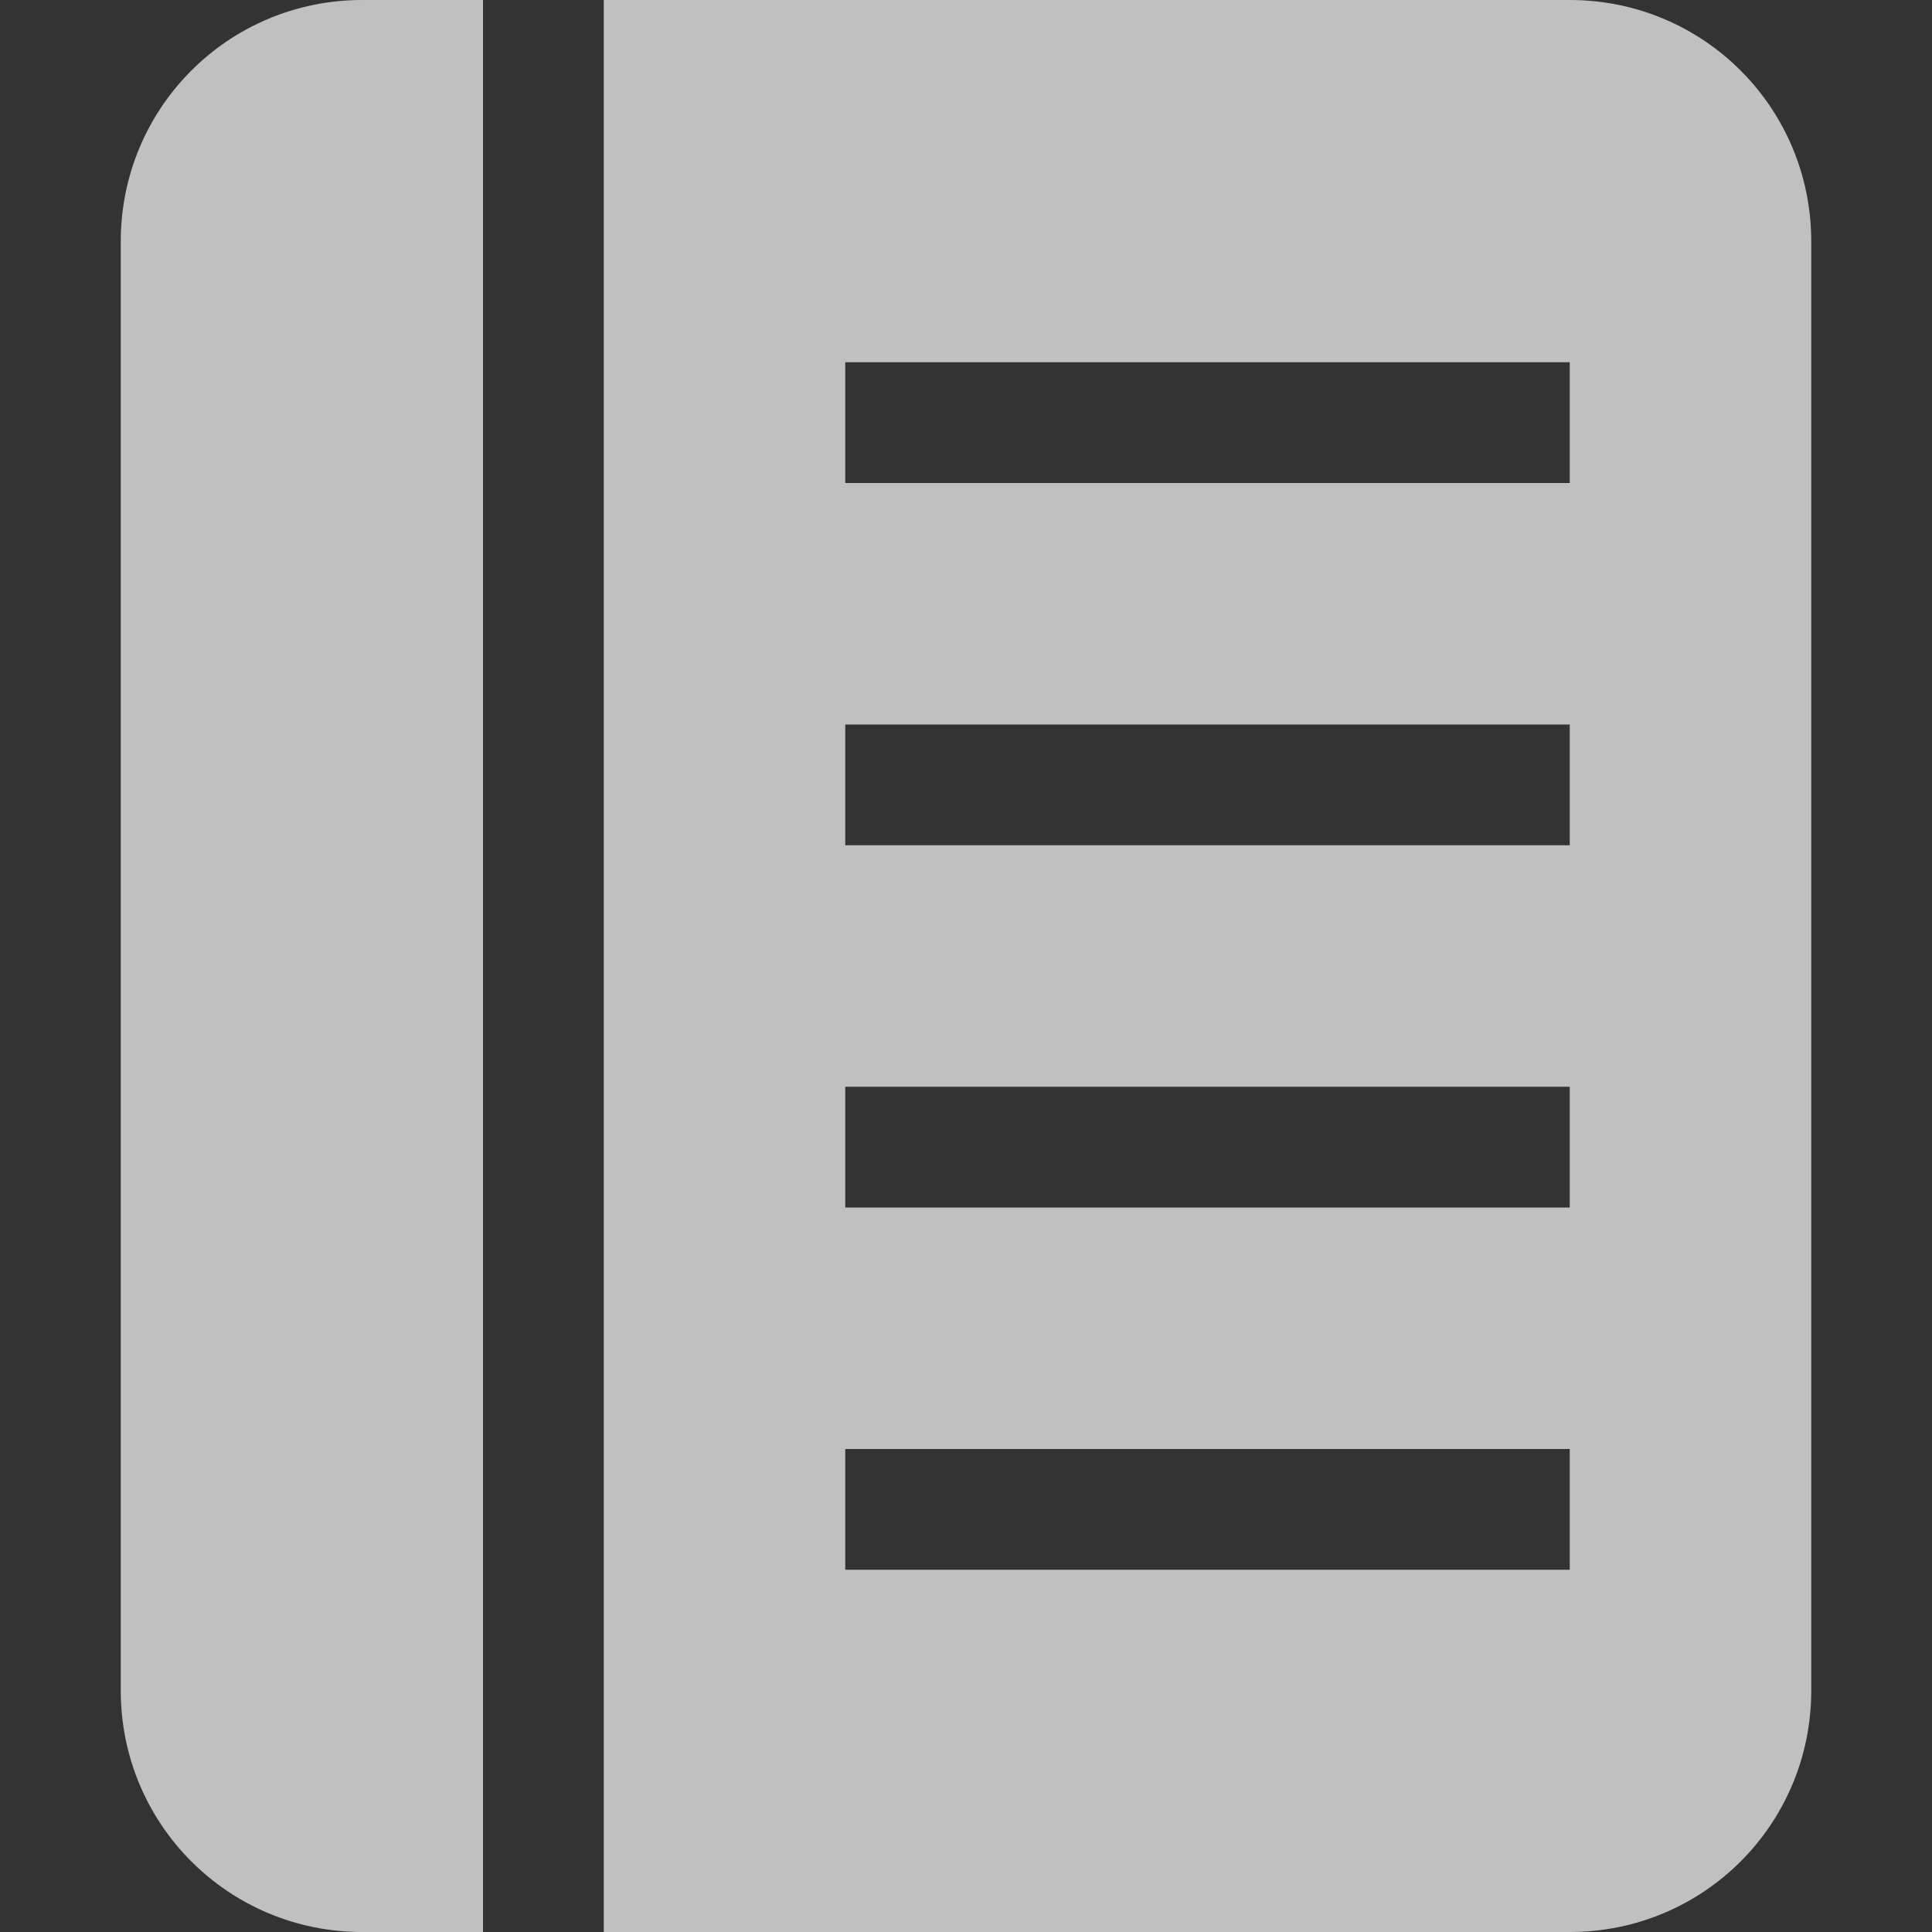 <svg xmlns="http://www.w3.org/2000/svg" width="16" height="16">
    <rect width="100%" height="100%" fill="#333333" stroke="none"/>
    <defs>
        <style id="current-color-scheme" type="text/css">
            .ColorScheme-Highlight{color:#a0b6cb}.ColorScheme-NeutralText{color:#f5cba3}.ColorScheme-PositiveText{color:#add49f}.ColorScheme-NegativeText{color:#ec9b97}
        </style>
    </defs>
    <path d="M3 0C1.892 0 1 .892 1 2v12c0 1.108.892 2 2 2h1V0H3zm2 0v16h8c1.108 0 2-.892 2-2V2c0-1.108-.892-2-2-2H5zm2 3h6v1H7V3zm0 3h6v1H7V6zm0 3h6v1H7V9zm0 3h6v1H7v-1z" style="fill:currentColor;color:#fdfdfd;opacity:.7"/>
</svg>
